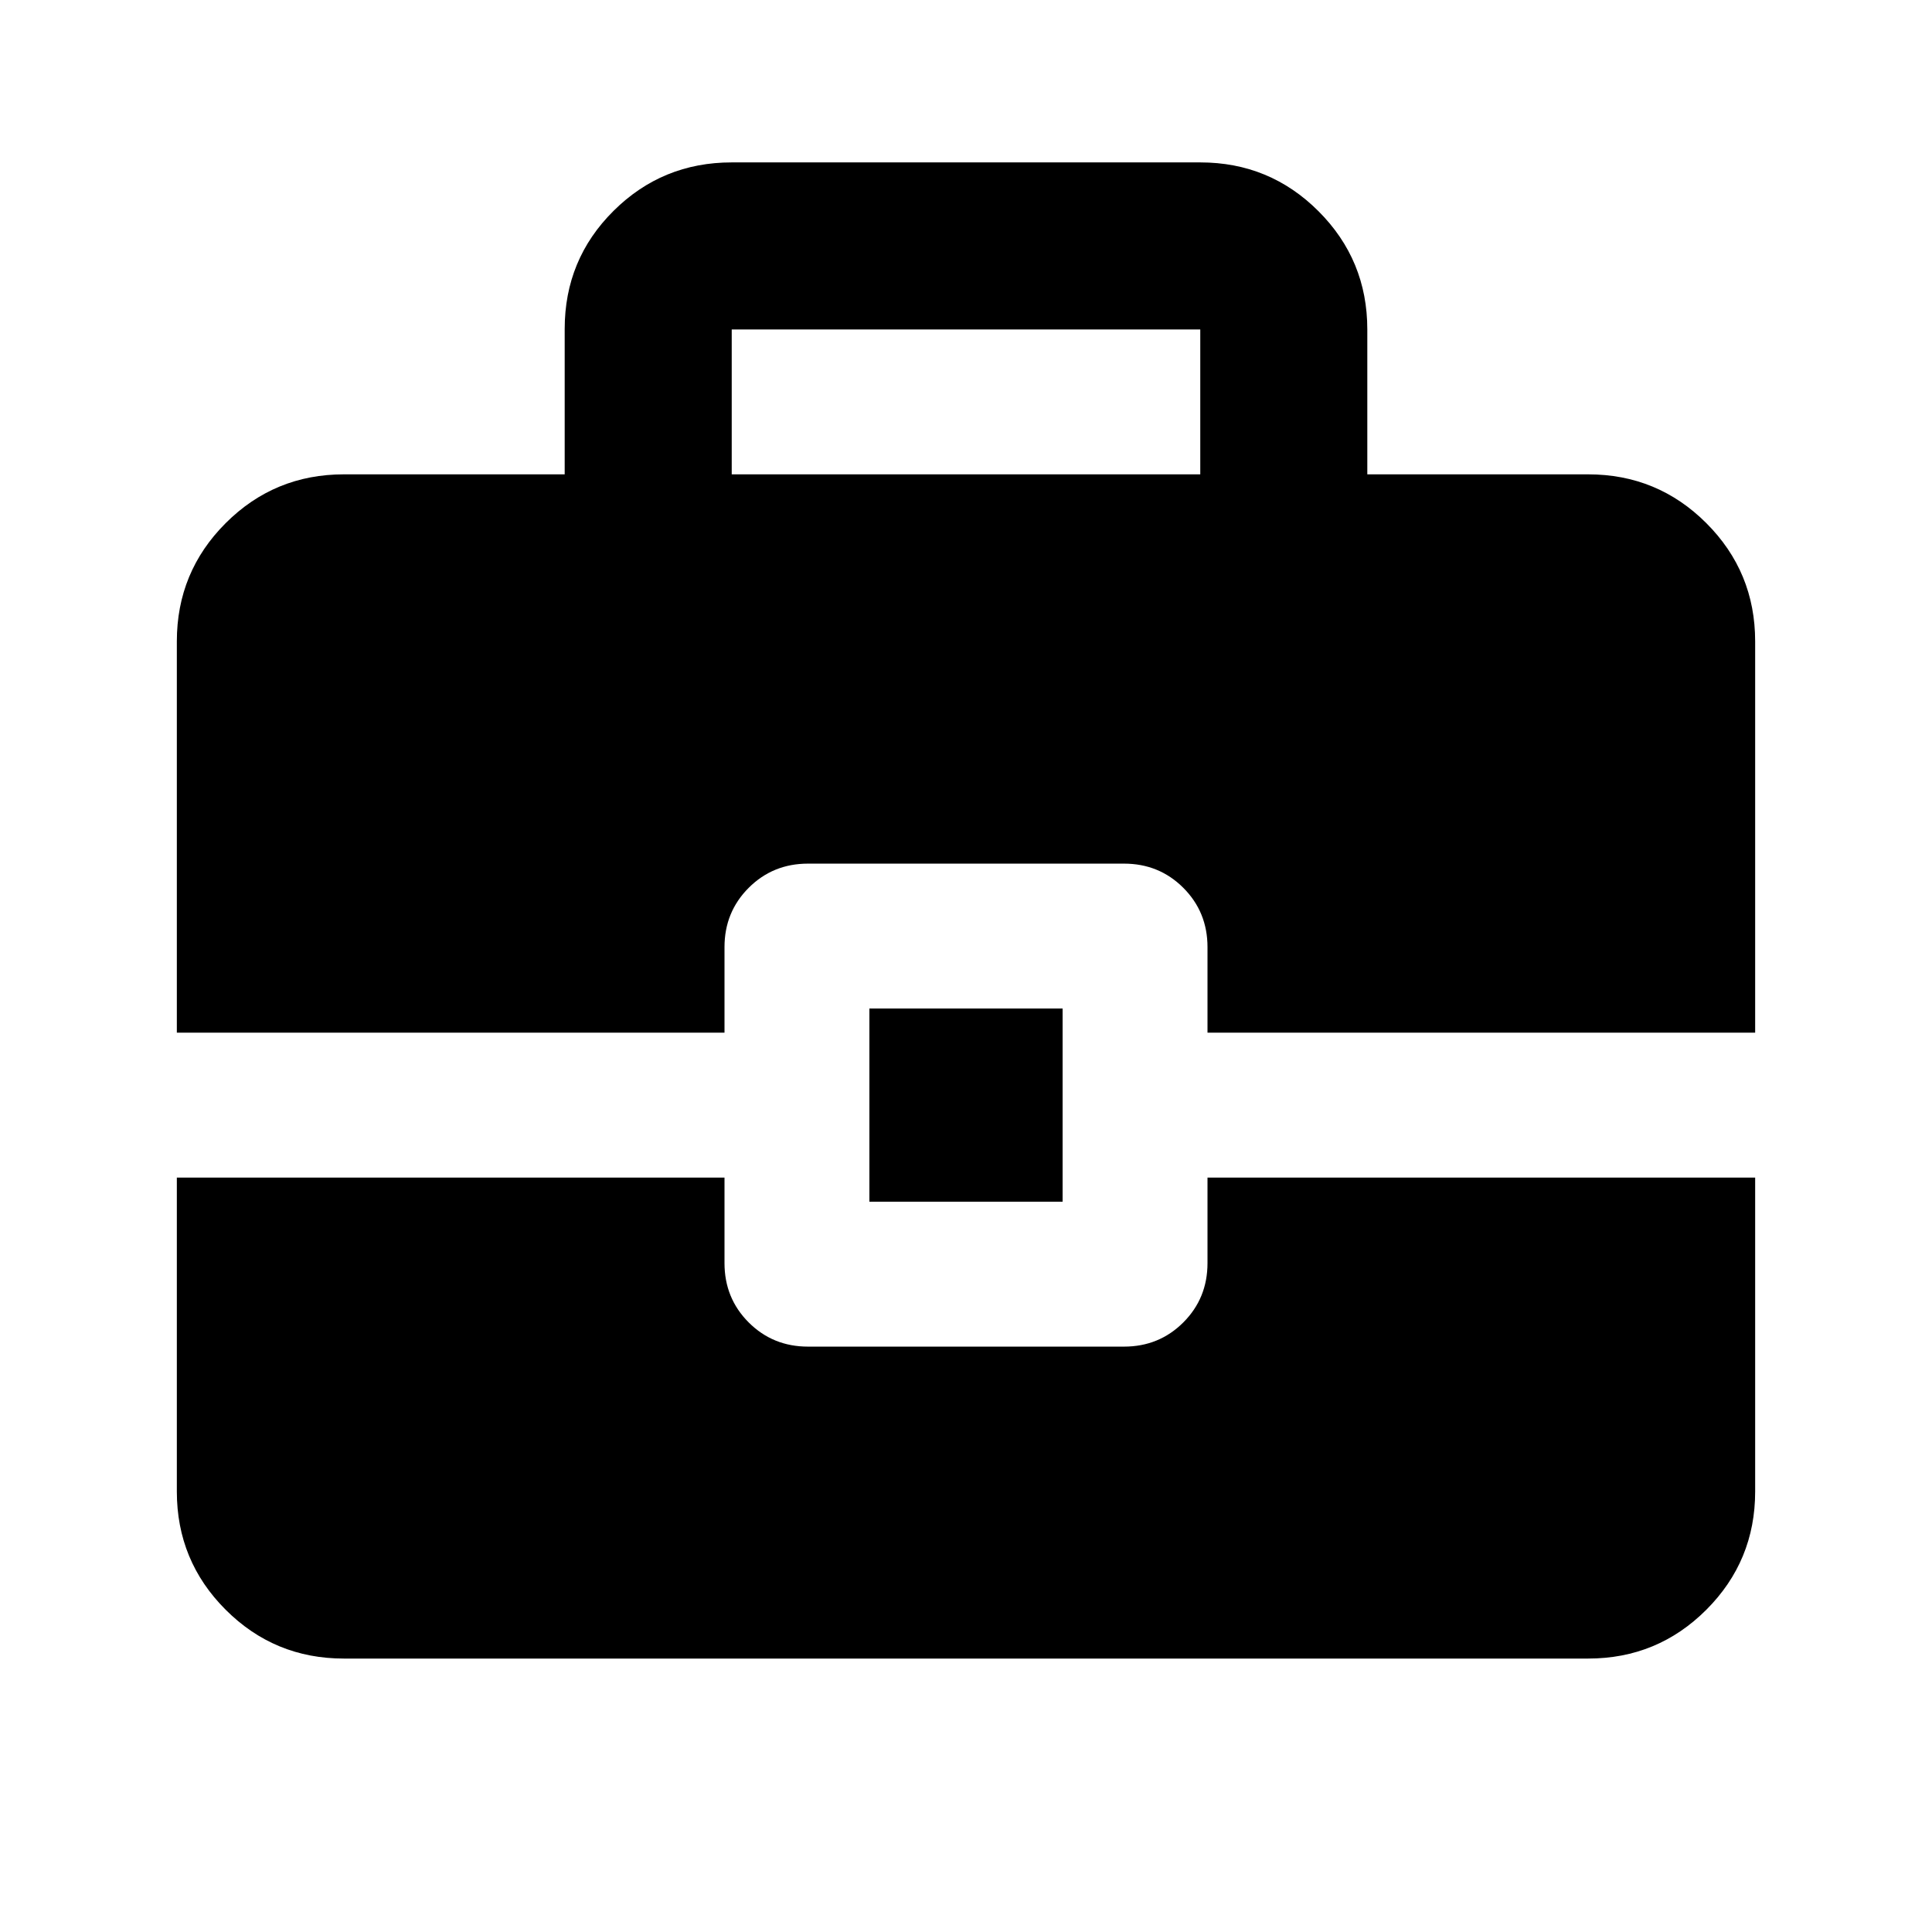 <svg xmlns="http://www.w3.org/2000/svg" height="20" viewBox="0 -960 960 960" width="20"><path d="M432-362.87v-96h96v96h-96ZM363.59-724.3h232.82v-72H363.59v72ZM170.87-135.87q-34.48 0-58.74-24.26-24.26-24.26-24.26-58.74v-156H360v42.5q0 17.45 12.02 29.48 12.03 12.02 29.48 12.02h157q17.45 0 29.48-12.02Q600-314.92 600-332.37v-42.5h272.13v156q0 34.48-24.26 58.74-24.26 24.26-58.74 24.26H170.87Zm-83-311V-641.3q0-34.49 24.26-58.75 24.26-24.25 58.74-24.25h109.72v-72.22q0-34.57 24.26-58.68 24.25-24.1 58.74-24.1h232.82q34.49 0 58.74 24.25 24.26 24.26 24.26 58.75v72h109.72q34.48 0 58.74 24.25 24.26 24.26 24.26 58.75v194.43H600v-42.5q0-17.45-12.02-29.48-12.03-12.02-29.48-12.02h-157q-17.45 0-29.48 12.02Q360-506.82 360-489.37v42.5H87.87Z"/></svg>